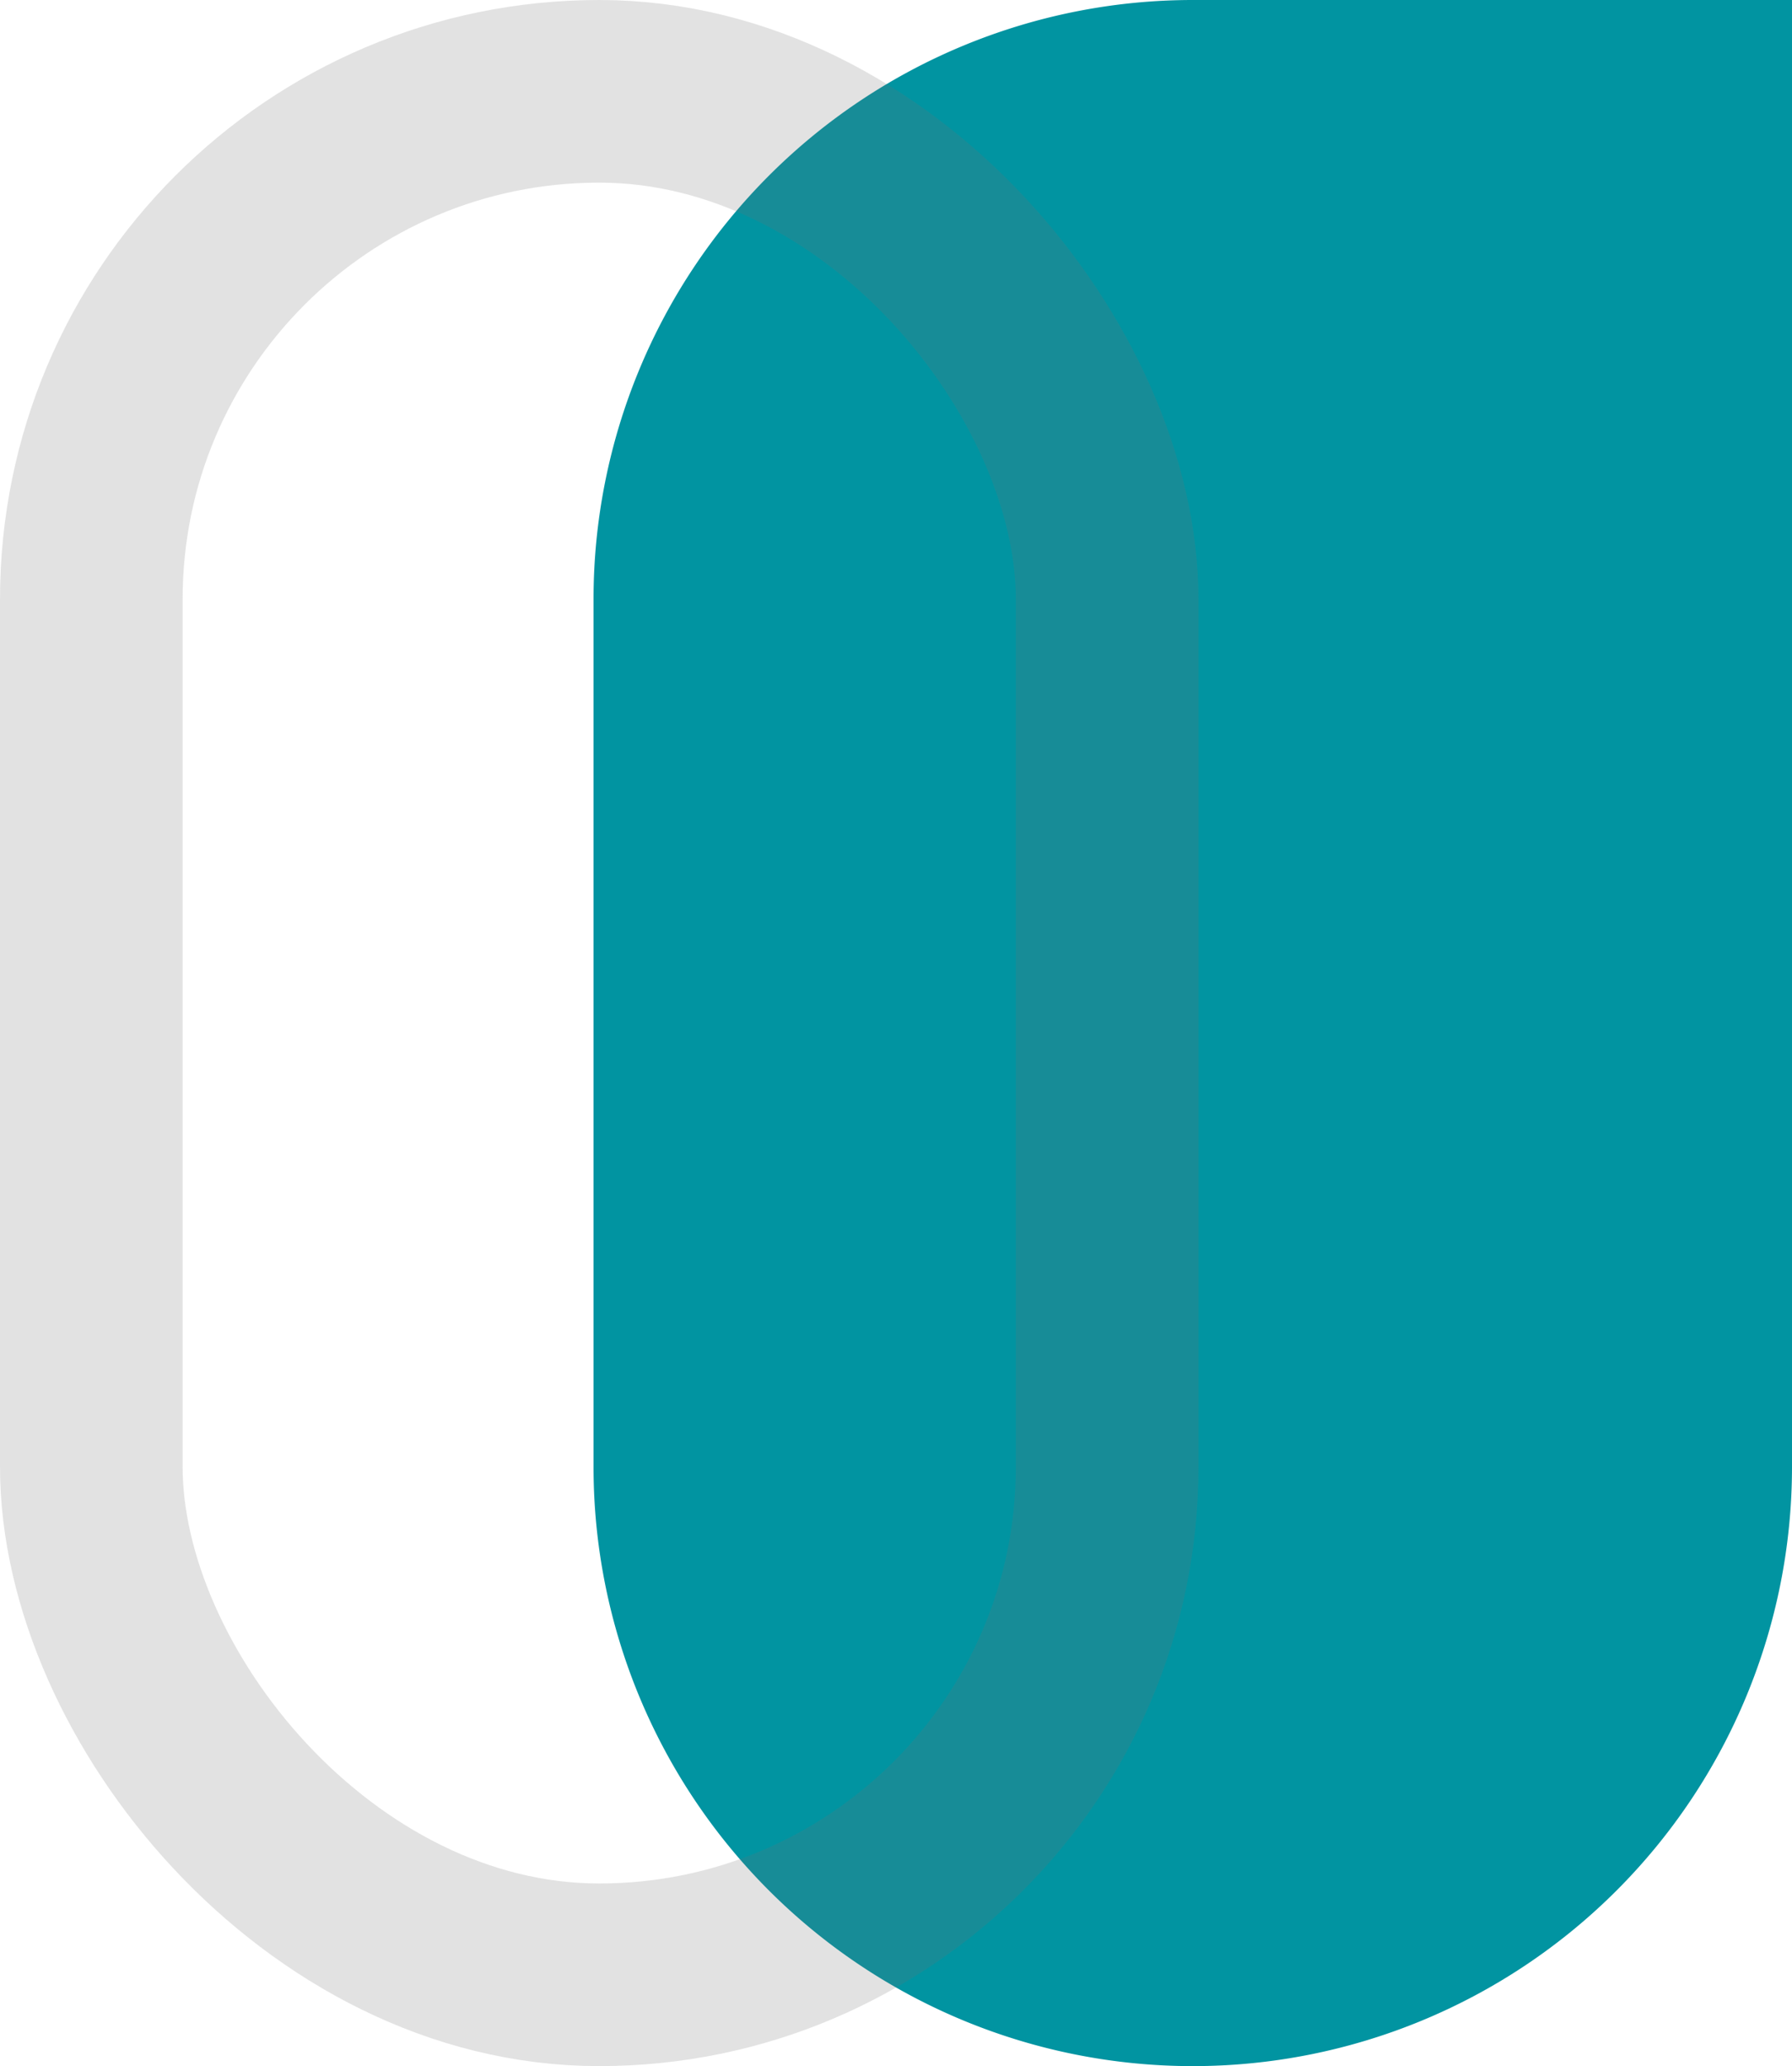 <svg xmlns="http://www.w3.org/2000/svg" width="628" height="724" viewBox="0 0 628 724">
  <g id="Group_1" data-name="Group 1" transform="translate(-812 -208)">
    <path id="Rectangle" d="M210,0H420a0,0,0,0,1,0,0V514A210,210,0,0,1,210,724h0A210,210,0,0,1,0,514V210A210,210,0,0,1,210,0Z" transform="translate(1020 208)" fill="#0194a1"/>
    <g id="Rectangle_Copy" data-name="Rectangle Copy" transform="translate(812 208)" fill="none" stroke="#707070" stroke-miterlimit="10" stroke-width="64" opacity="0.2">
      <rect width="420" height="724" rx="210" stroke="none"/>
      <rect x="32" y="32" width="356" height="660" rx="178" fill="none"/>
    </g>
  </g>
</svg>
